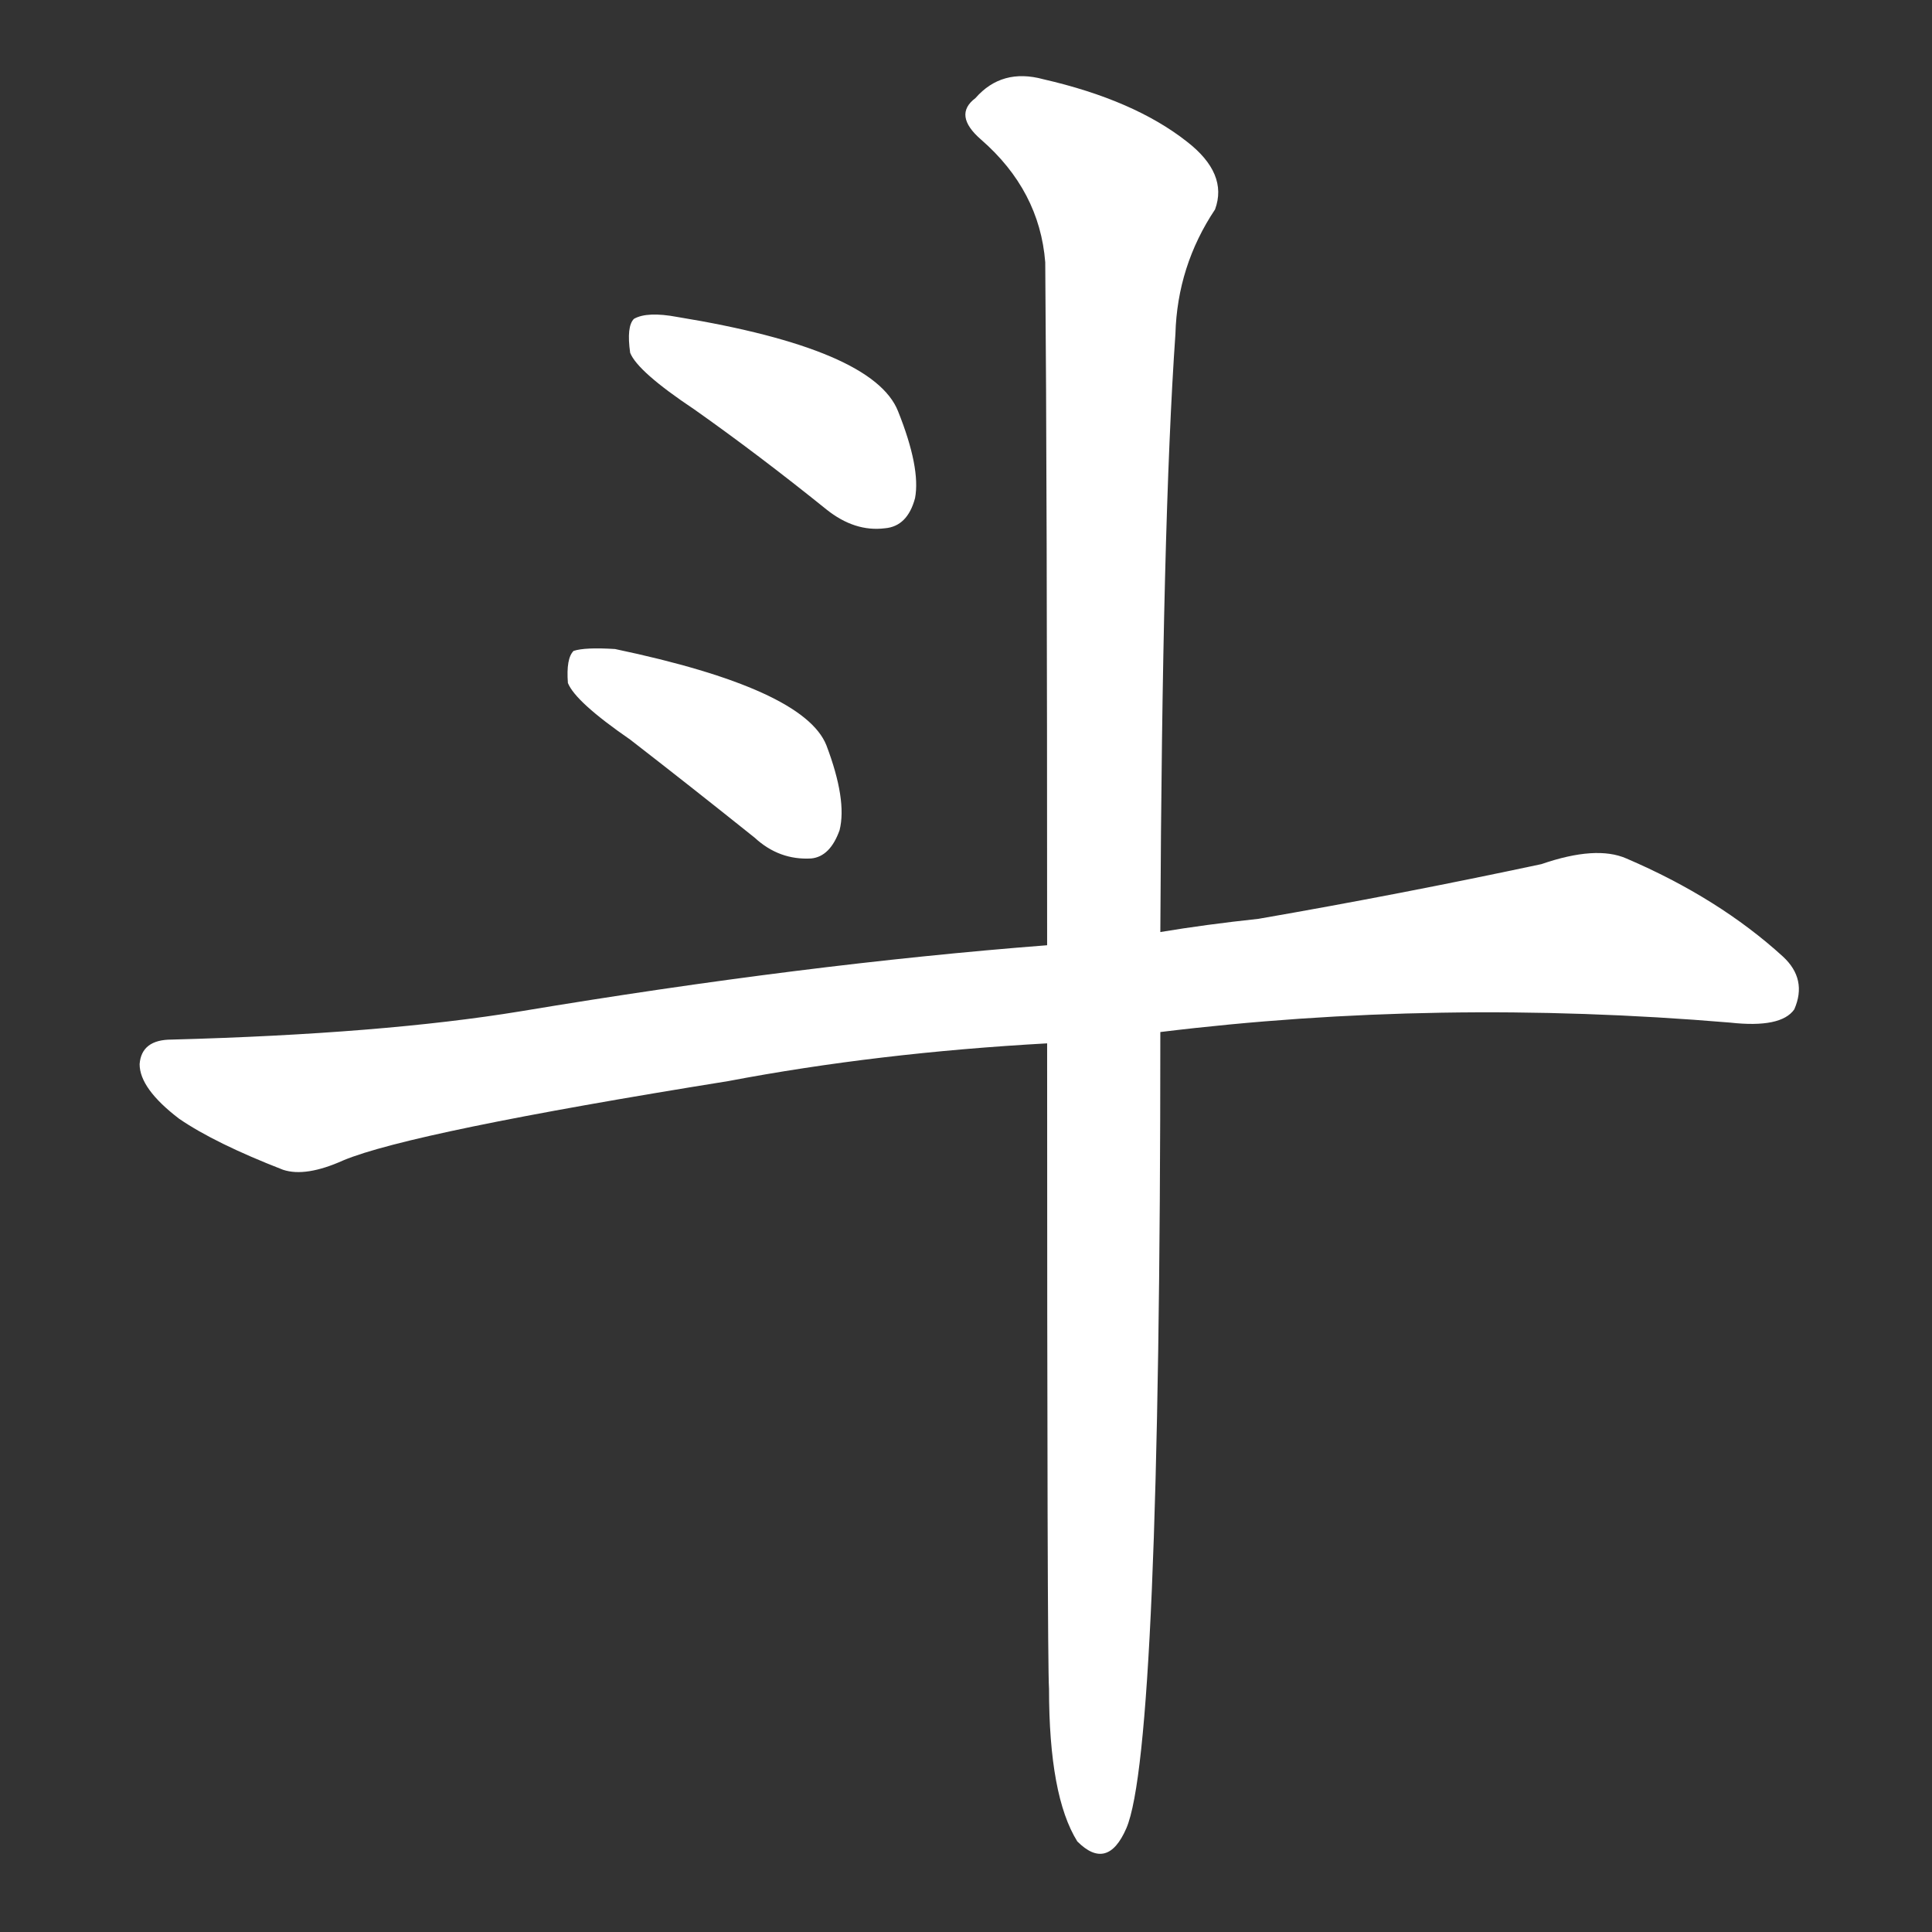 <svg version="1.1" viewBox="0 0 1024 1024" xmlns="http://www.w3.org/2000/svg">
  <rect x="0" y="0" width="1024" height="1024" fill="#333333" stroke="none"/>
  <g transform="scale(1, -1) translate(0, -900)">
    <style type="text/css">
        .stroke1 {fill: #FFFFFF;}
        .stroke2 {fill: #FFFFFF;}
        .stroke3 {fill: #FFFFFF;}
        .stroke4 {fill: #FFFFFF;}
        .stroke5 {fill: #FFFFFF;}
        .stroke6 {fill: #FFFFFF;}
        .stroke7 {fill: #FFFFFF;}
        .stroke8 {fill: #FFFFFF;}
        .stroke9 {fill: #FFFFFF;}
        .stroke10 {fill: #FFFFFF;}
        .stroke11 {fill: #FFFFFF;}
        .stroke12 {fill: #FFFFFF;}
        .stroke13 {fill: #FFFFFF;}
        .stroke14 {fill: #FFFFFF;}
        .stroke15 {fill: #FFFFFF;}
        .stroke16 {fill: #FFFFFF;}
        .stroke17 {fill: #FFFFFF;}
        .stroke18 {fill: #FFFFFF;}
        .stroke19 {fill: #FFFFFF;}
        .stroke20 {fill: #FFFFFF;}
        text {
            font-family: Helvetica;
            font-size: 50px;
            fill: #FFFFFF;}
            paint-order: stroke;
            stroke: #000000;
            stroke-width: 4px;
            stroke-linecap: butt;
            stroke-linejoin: miter;
            font-weight: 800;
        }
    </style>

    <path d="M 368 683 Q 402 659 438 630 Q 453 618 469 620 Q 481 621 485 636 Q 488 652 476 682 Q 463 715 359 732 Q 343 735 336 731 Q 332 727 334 713 Q 338 703 368 683 Z" class="stroke1"/>
    <path d="M 334 508 Q 365 484 400 456 Q 413 444 430 445 Q 440 446 445 460 Q 449 476 438 505 Q 426 535 326 556 Q 310 557 304 555 Q 300 551 301 538 Q 305 528 334 508 Z" class="stroke2"/>
    <path d="M 615 353 Q 762 371 917 358 Q 944 355 951 365 Q 958 381 945 393 Q 911 424 862 445 Q 846 452 817 442 Q 742 426 667 413 Q 639 410 615 406 L 555 399 Q 426 389 276 364 Q 203 352 91 349 Q 75 349 74 336 Q 74 323 95 307 Q 114 294 150 280 Q 162 276 182 285 Q 218 300 386 327 Q 465 342 555 347 L 615 353 Z" class="stroke3"/>
    <path d="M 555 347 Q 555 19 556 5 Q 556 -52 571 -76 Q 587 -92 597 -69 Q 615 -27 615 353 L 615 406 Q 616 623 623 723 Q 624 759 644 789 Q 651 808 629 825 Q 601 847 553 858 Q 531 864 517 848 Q 505 839 520 826 Q 551 799 554 761 Q 555 643 555 399 L 555 347 Z" class="stroke4"/>
</g></svg>